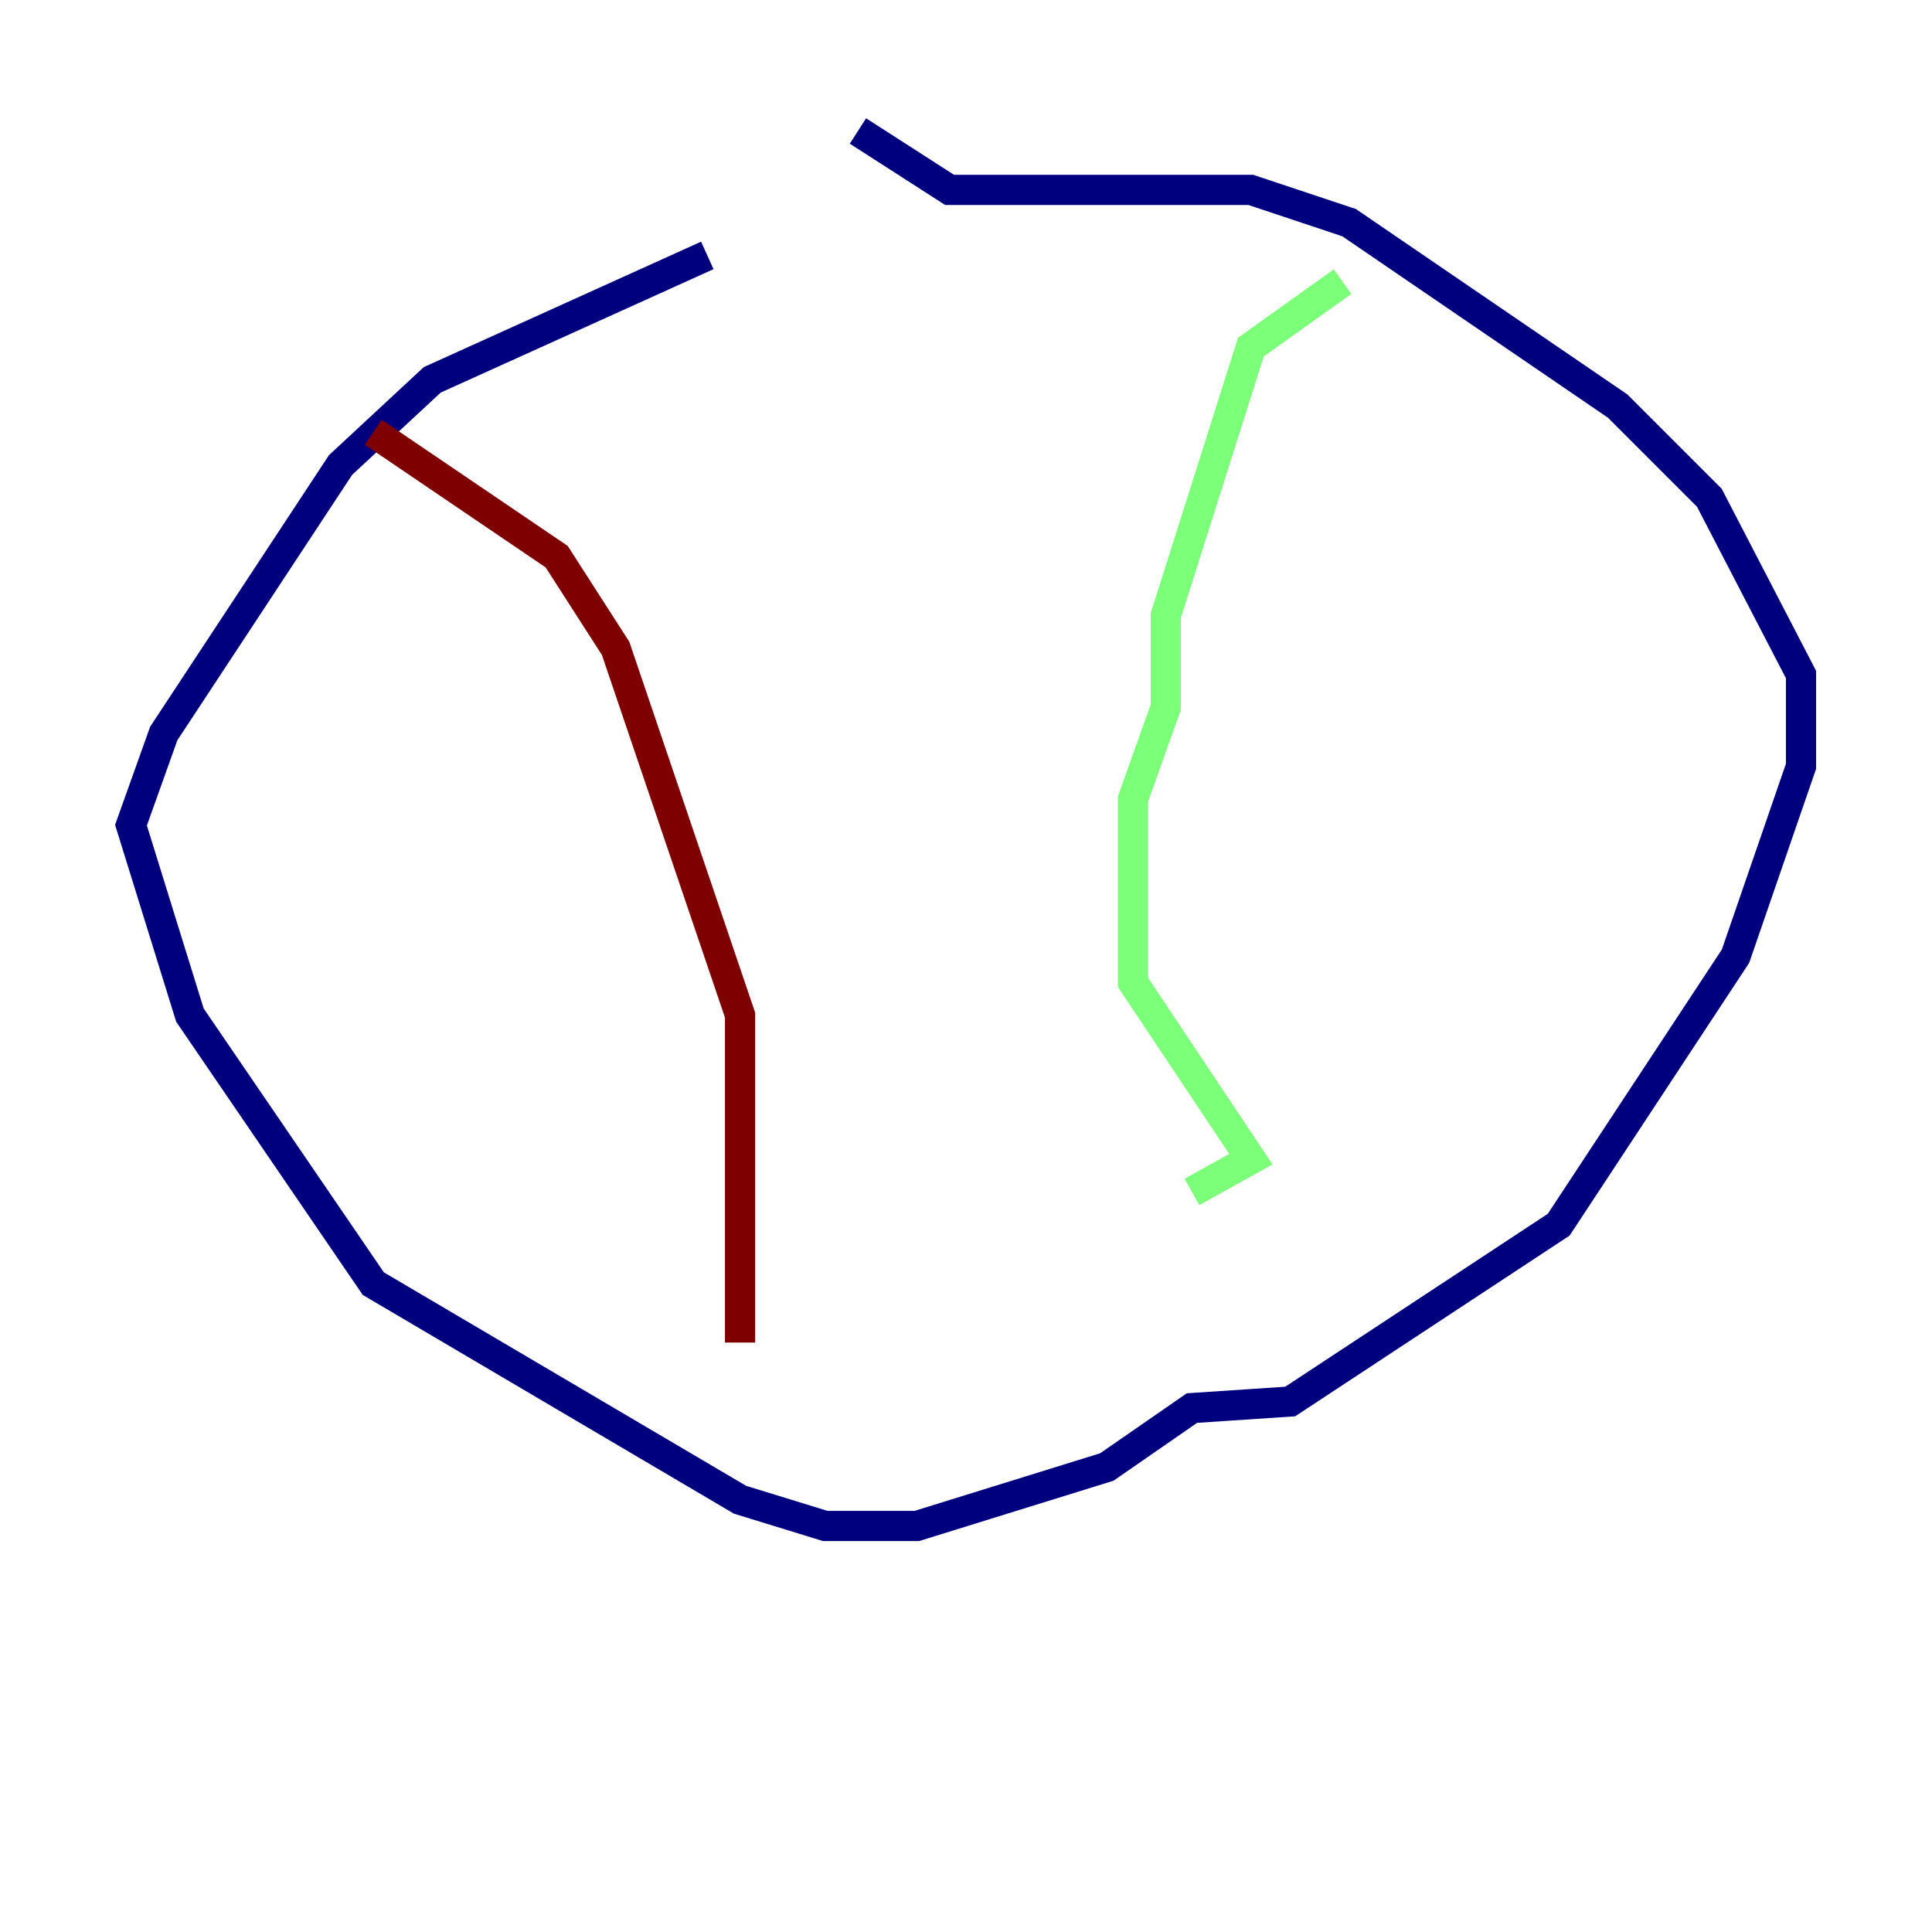 <?xml version="1.0" encoding="utf-8" ?>
<svg baseProfile="tiny" height="128" version="1.2" viewBox="0,0,128,128" width="128" xmlns="http://www.w3.org/2000/svg" xmlns:ev="http://www.w3.org/2001/xml-events" xmlns:xlink="http://www.w3.org/1999/xlink"><defs /><polyline fill="none" points="46.861,16.922 28.637,25.166 22.563,30.807 10.848,48.597 8.678,54.671 12.583,67.254 24.732,85.044 49.031,99.363 54.671,101.098 60.746,101.098 73.329,97.193 78.969,93.288 85.478,92.854 103.268,81.139 114.983,63.349 119.322,50.766 119.322,44.691 113.248,32.976 107.173,26.902 89.383,14.752 82.875,12.583 62.915,12.583 56.841,8.678" stroke="#00007f" stroke-width="2" /><polyline fill="none" points="88.949,18.658 82.875,22.997 77.234,40.786 77.234,46.861 75.064,52.936 75.064,65.085 82.875,76.8 78.969,78.969" stroke="#7cff79" stroke-width="2" /><polyline fill="none" points="24.732,28.637 36.881,36.881 40.786,42.956 49.031,67.254 49.031,88.949" stroke="#7f0000" stroke-width="2" /></svg>